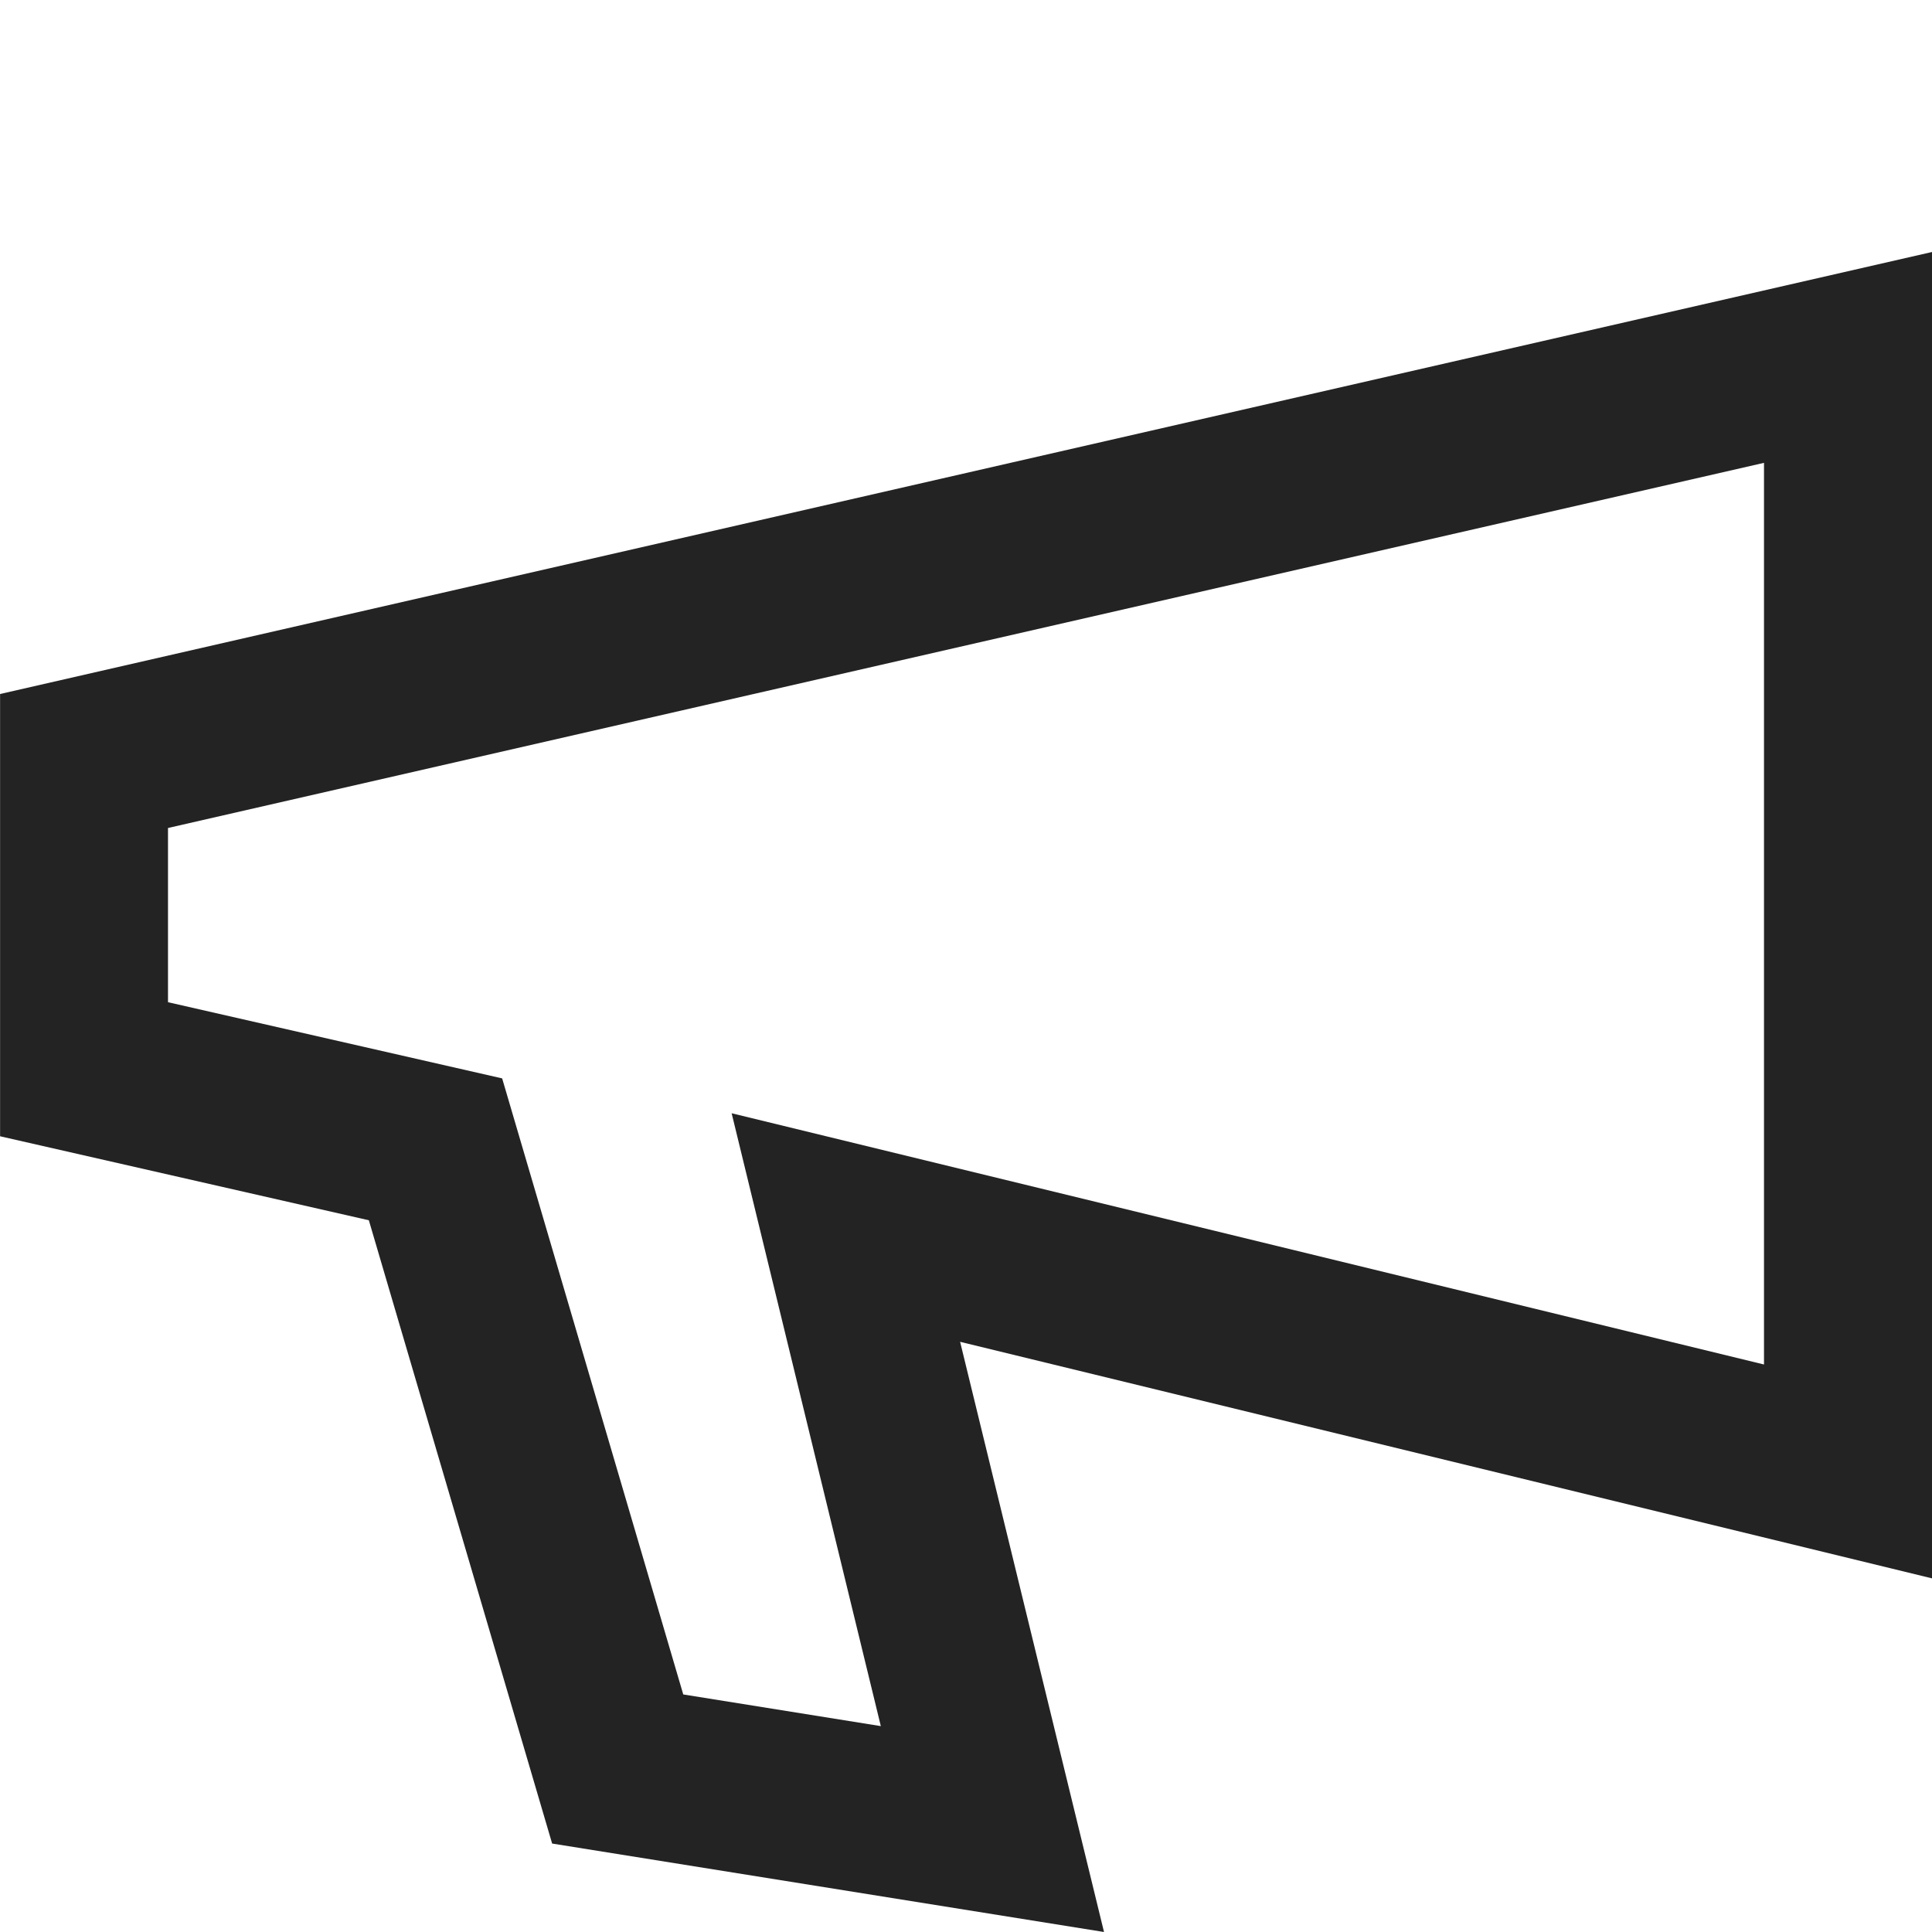 <svg width="23px" height="23px" viewBox="0 0 23 23" xmlns="http://www.w3.org/2000/svg">
    <title>
        announcement
    </title>
    <path d="M2 9.857v2.074l3.978.907 2.156 7.334 2.352.377-1.776-7.296L21 16.244V5.51L2 9.857zm9.43 6.117L13.143 23l-6.57-1.053-2.182-7.42-4.39-1V8.262L23 3v15.79l-11.57-2.816z" fill="#232323"/>
</svg>
